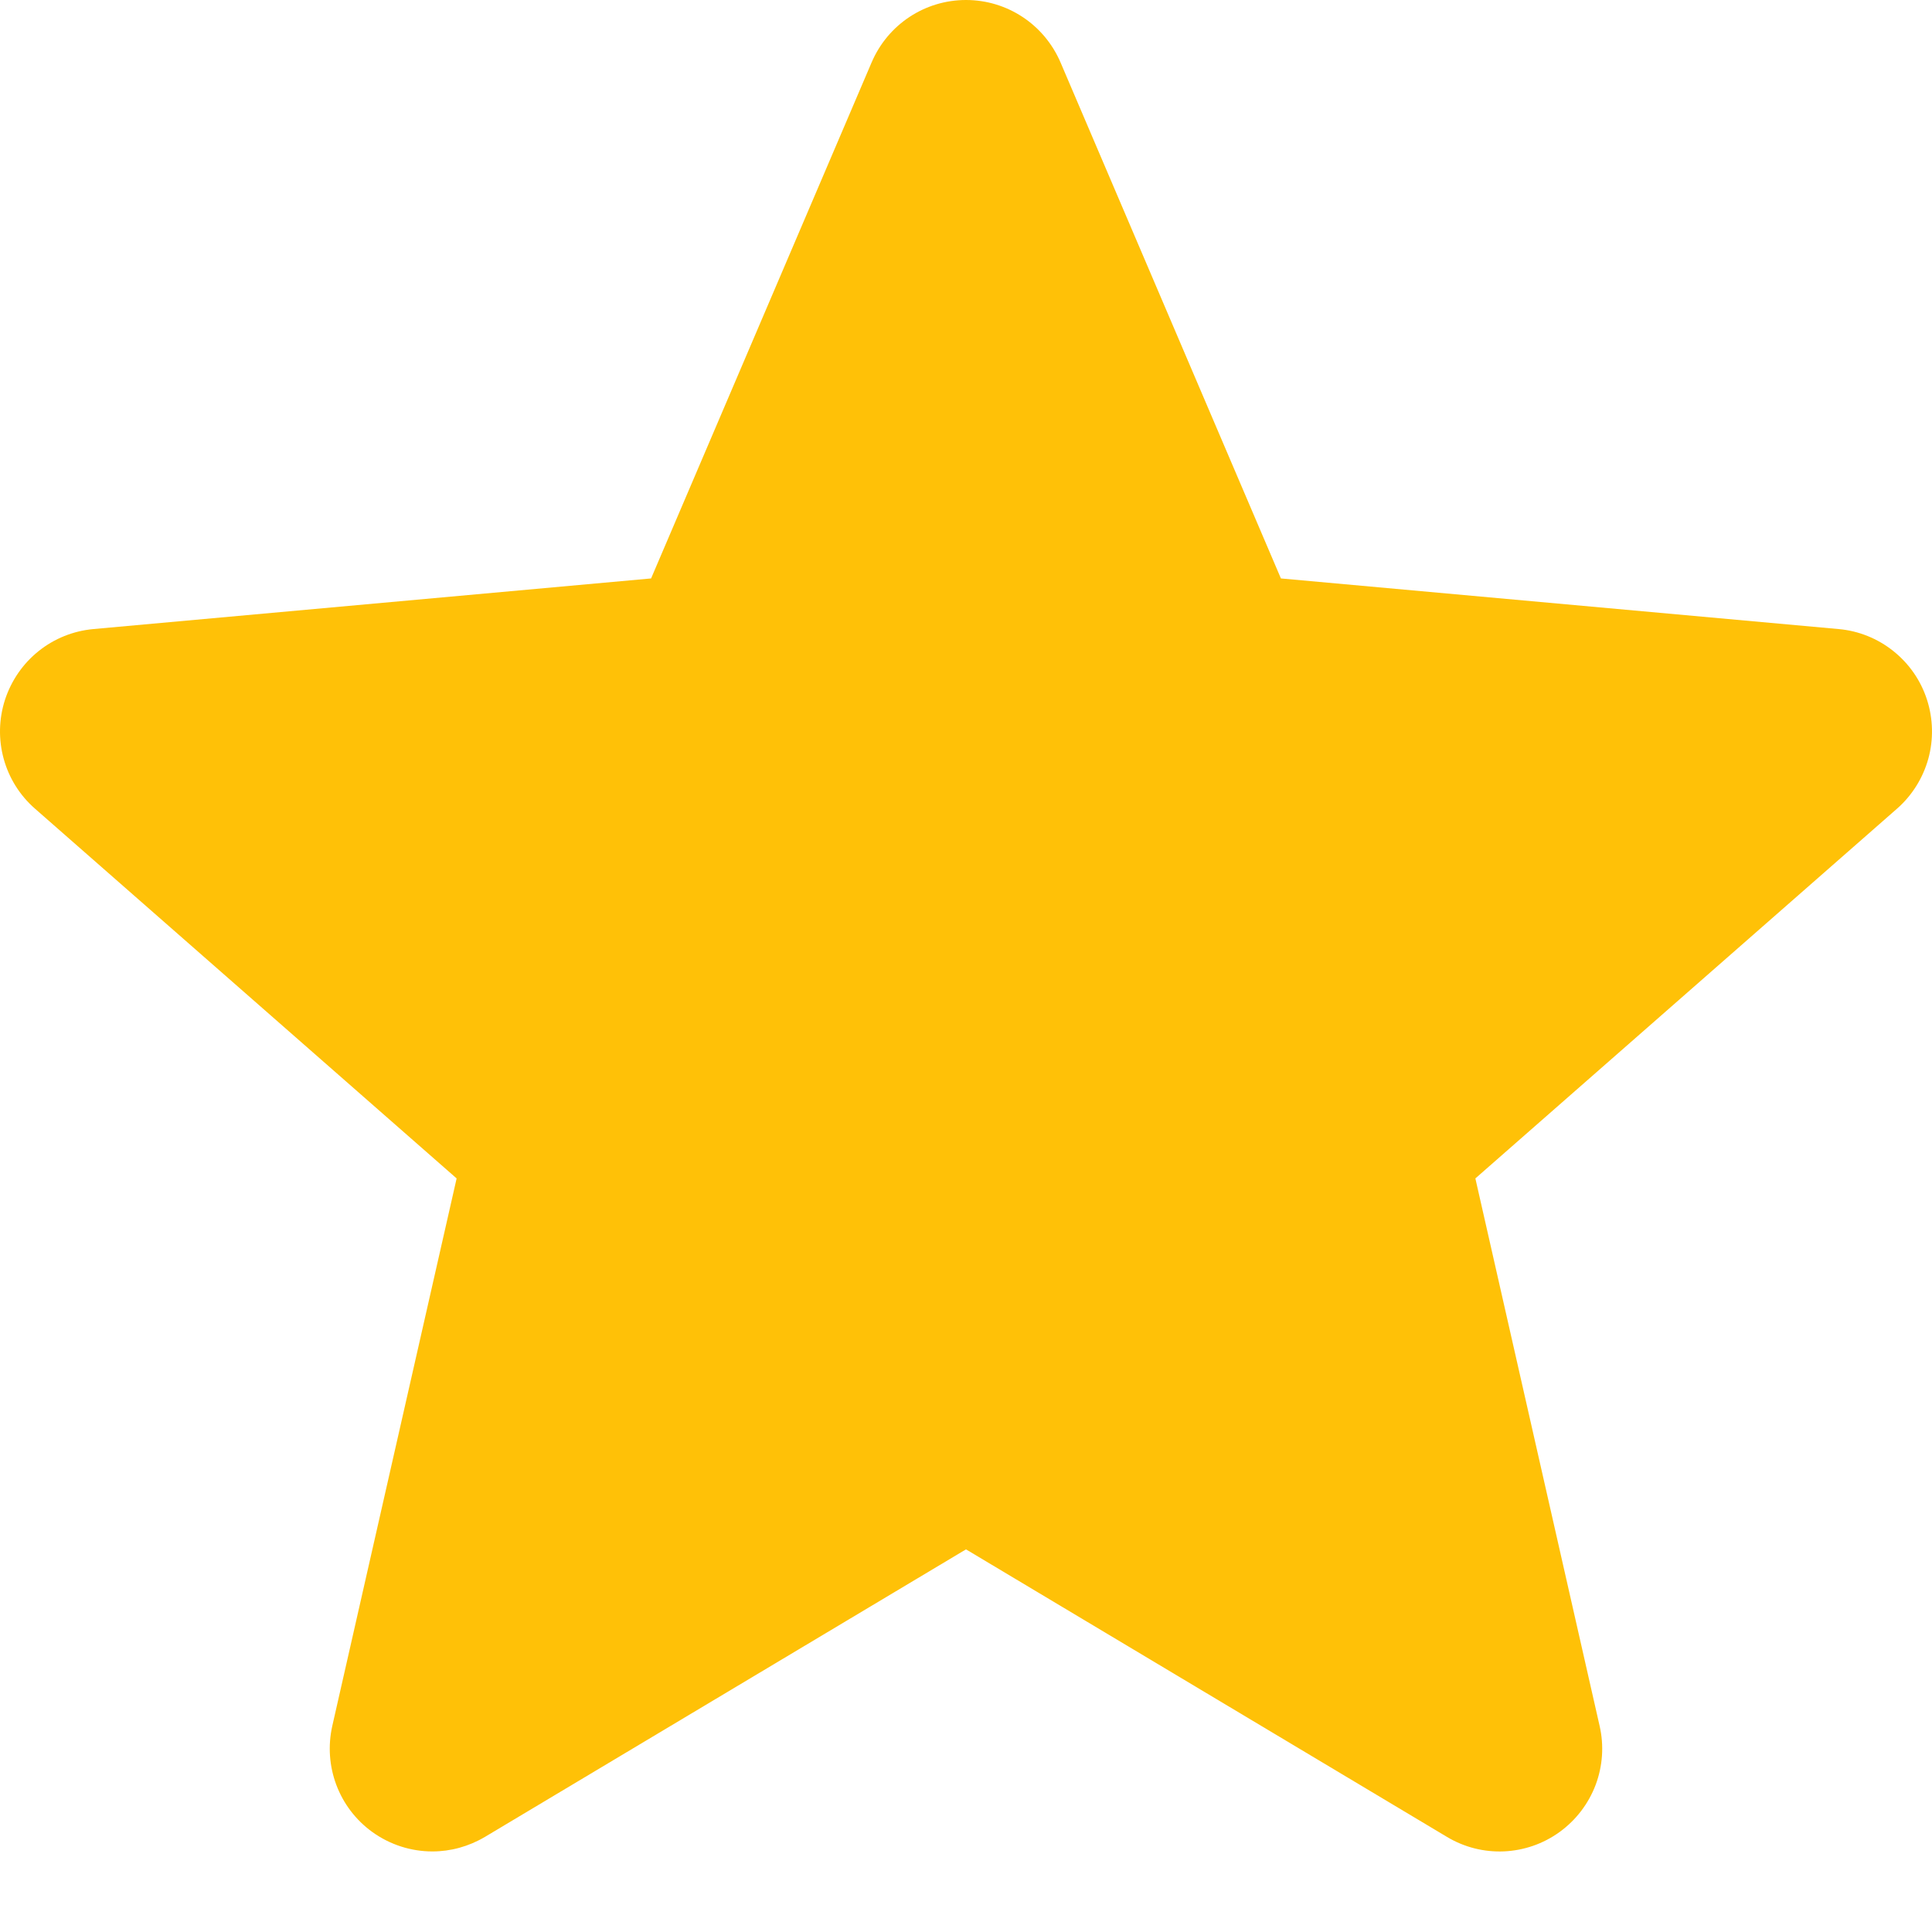 <svg width="20" height="20" viewBox="0 0 20 20" fill="none" xmlns="http://www.w3.org/2000/svg">
<path d="M19.948 7.243C19.884 7.044 19.763 6.87 19.6 6.74C19.438 6.61 19.24 6.53 19.033 6.512L13.26 5.988L10.978 0.645C10.809 0.253 10.426 0 10 0C9.574 0 9.191 0.253 9.023 0.646L6.74 5.988L0.967 6.512C0.759 6.531 0.562 6.61 0.4 6.74C0.237 6.87 0.117 7.045 0.052 7.243C-0.079 7.648 0.042 8.092 0.363 8.372L4.727 12.199L3.44 17.866C3.346 18.283 3.508 18.714 3.853 18.964C4.039 19.098 4.257 19.166 4.476 19.166C4.665 19.166 4.852 19.115 5.021 19.015L10 16.039L14.978 19.015C15.342 19.234 15.801 19.214 16.146 18.964C16.315 18.841 16.444 18.672 16.518 18.477C16.591 18.282 16.606 18.07 16.559 17.866L15.273 12.199L19.636 8.373C19.793 8.236 19.906 8.055 19.962 7.854C20.017 7.654 20.012 7.441 19.948 7.243Z" fill="#FFC107"/>
</svg>
